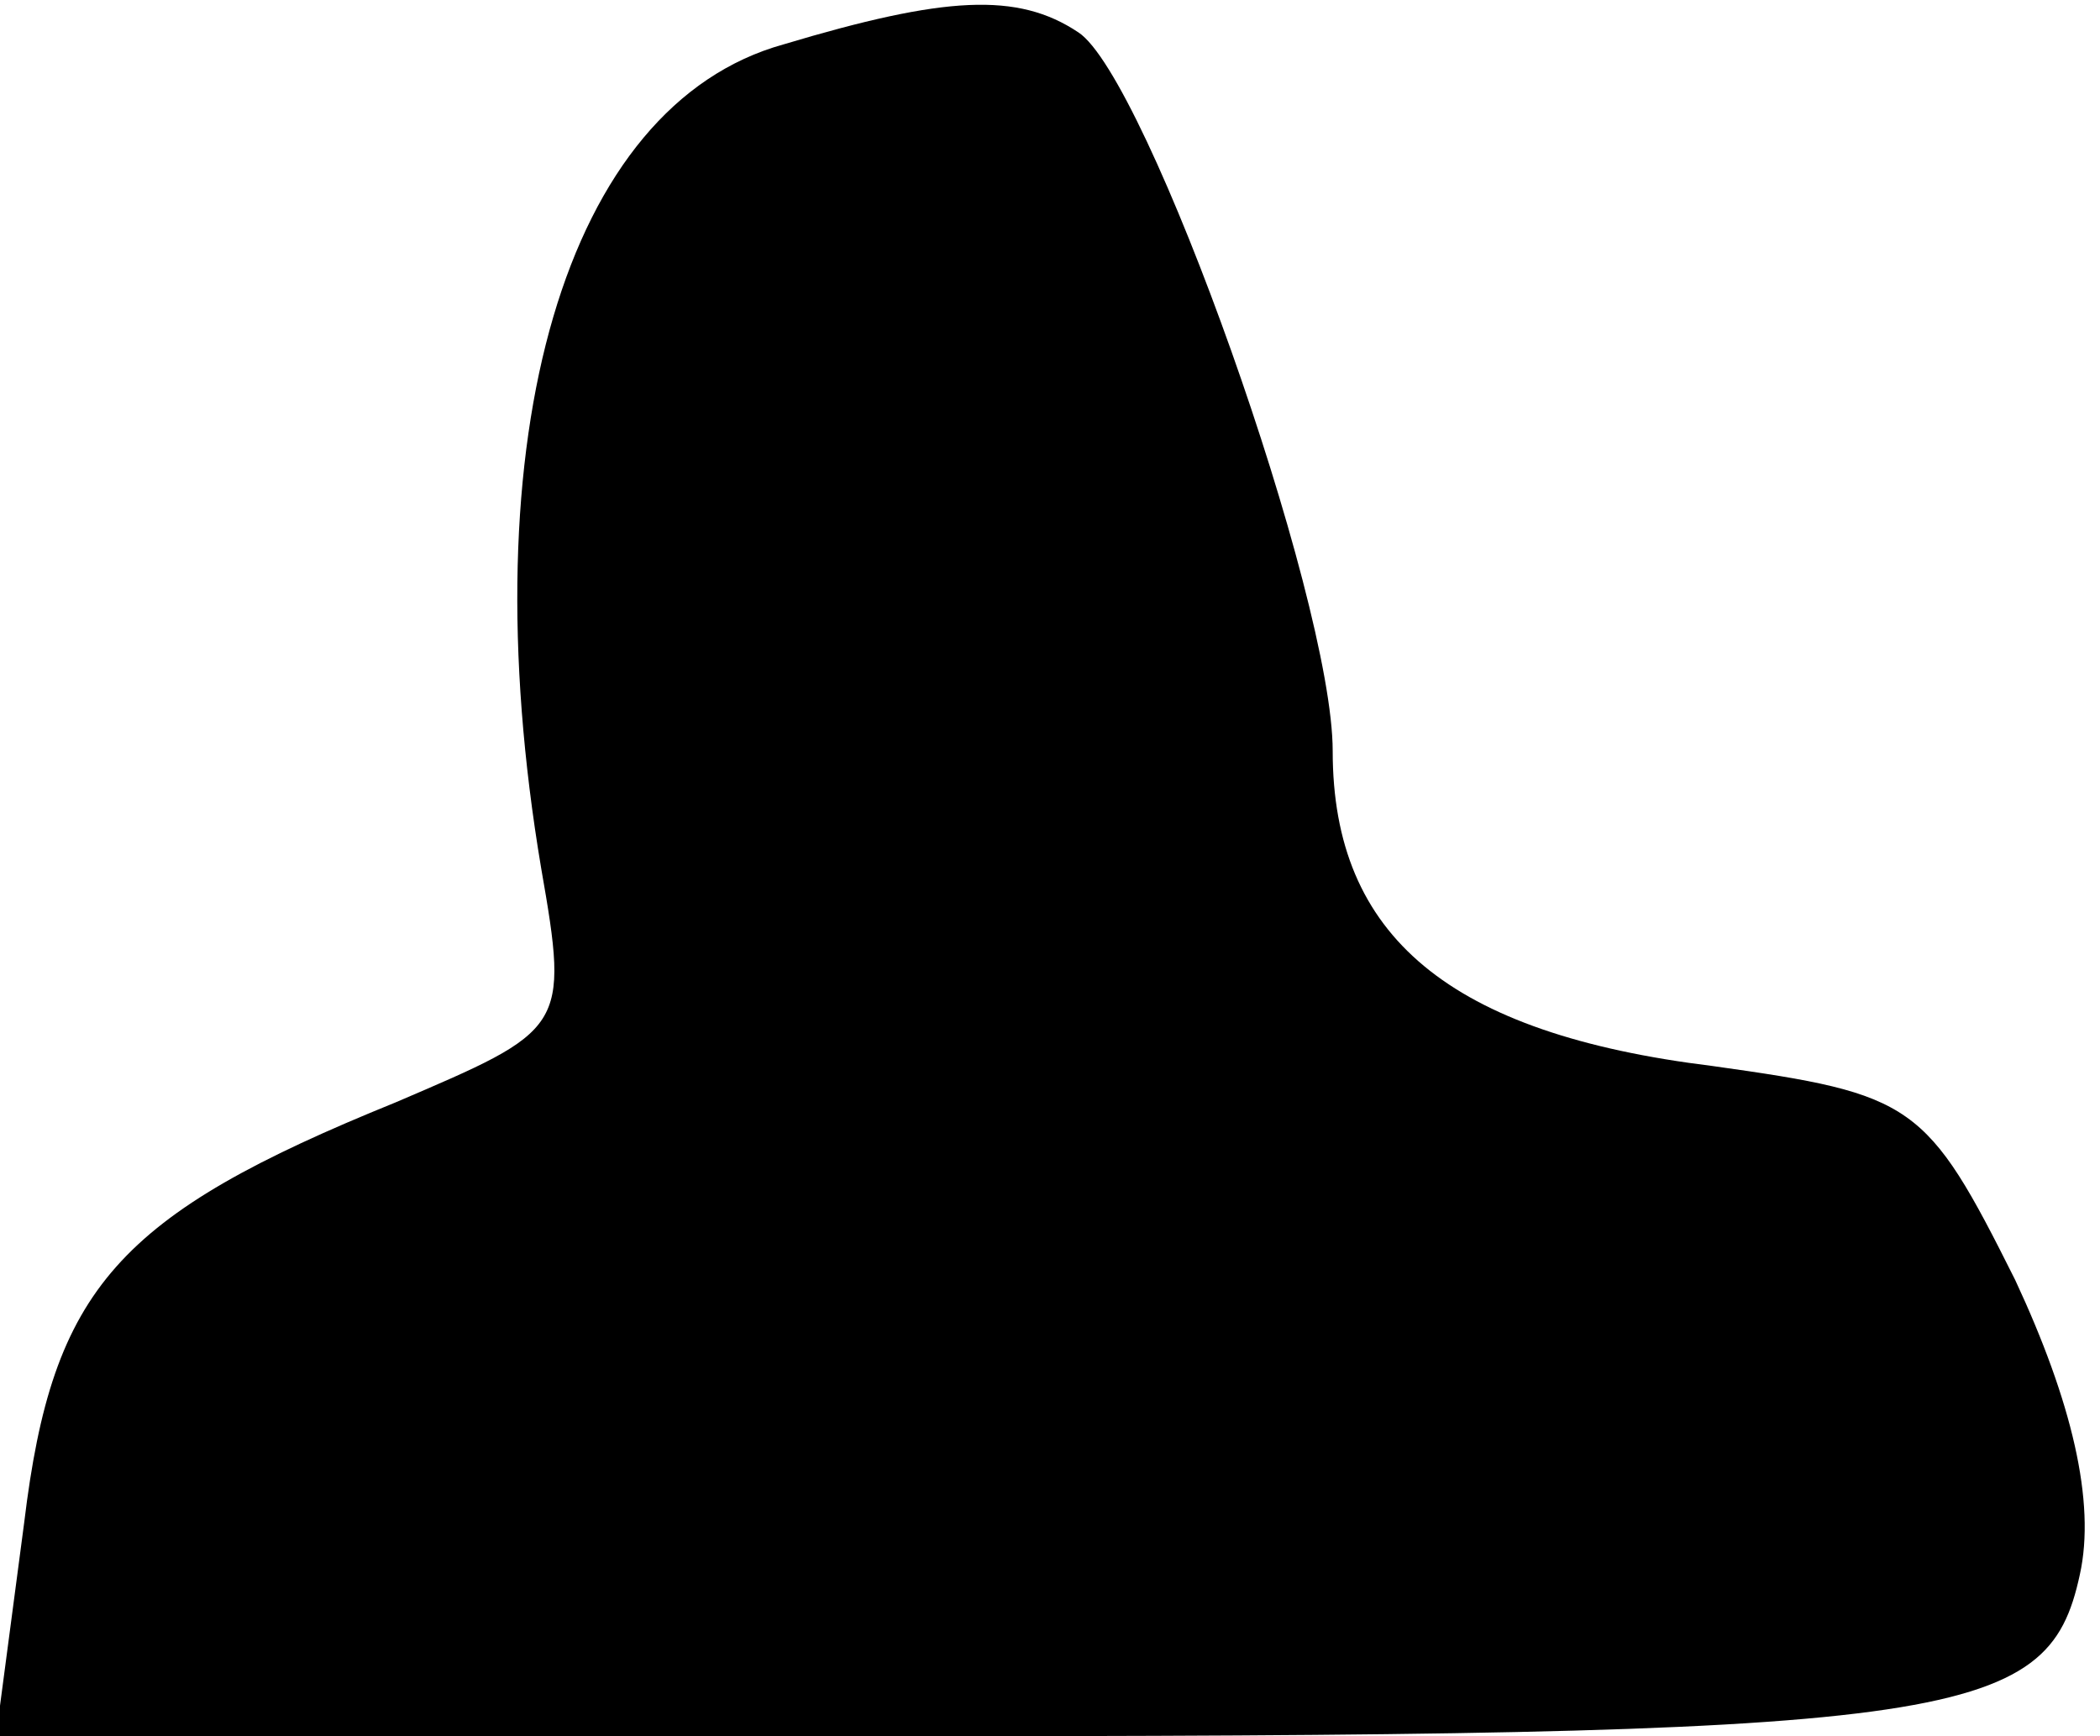 <?xml version="1.0" standalone="no"?>
<!DOCTYPE svg PUBLIC "-//W3C//DTD SVG 20010904//EN"
 "http://www.w3.org/TR/2001/REC-SVG-20010904/DTD/svg10.dtd">
<svg version="1.0" xmlns="http://www.w3.org/2000/svg"
 width="52pt" height="43pt" viewBox="0 0 52 43"
 preserveAspectRatio="xMidYMid meet">
<g transform="translate(0,43) scale(0.1,-0.1)"
fill="#000000" stroke="none">
<path fill="#000000" stroke="none" d="M194 419 c-54 -15 -78 -97 -60 -204 7
-40 6 -40 -36 -58 -69 -28 -85 -46 -92 -104 l-7 -53 218 0 c268 0 290 3 298
40 4 18 -2 43 -16 73 -22 44 -25 46 -75 53 -65 8 -94 32 -94 78 0 38 -46 167
-63 178 -15 10 -33 9 -73 -3z"/>
</g>
</svg>

